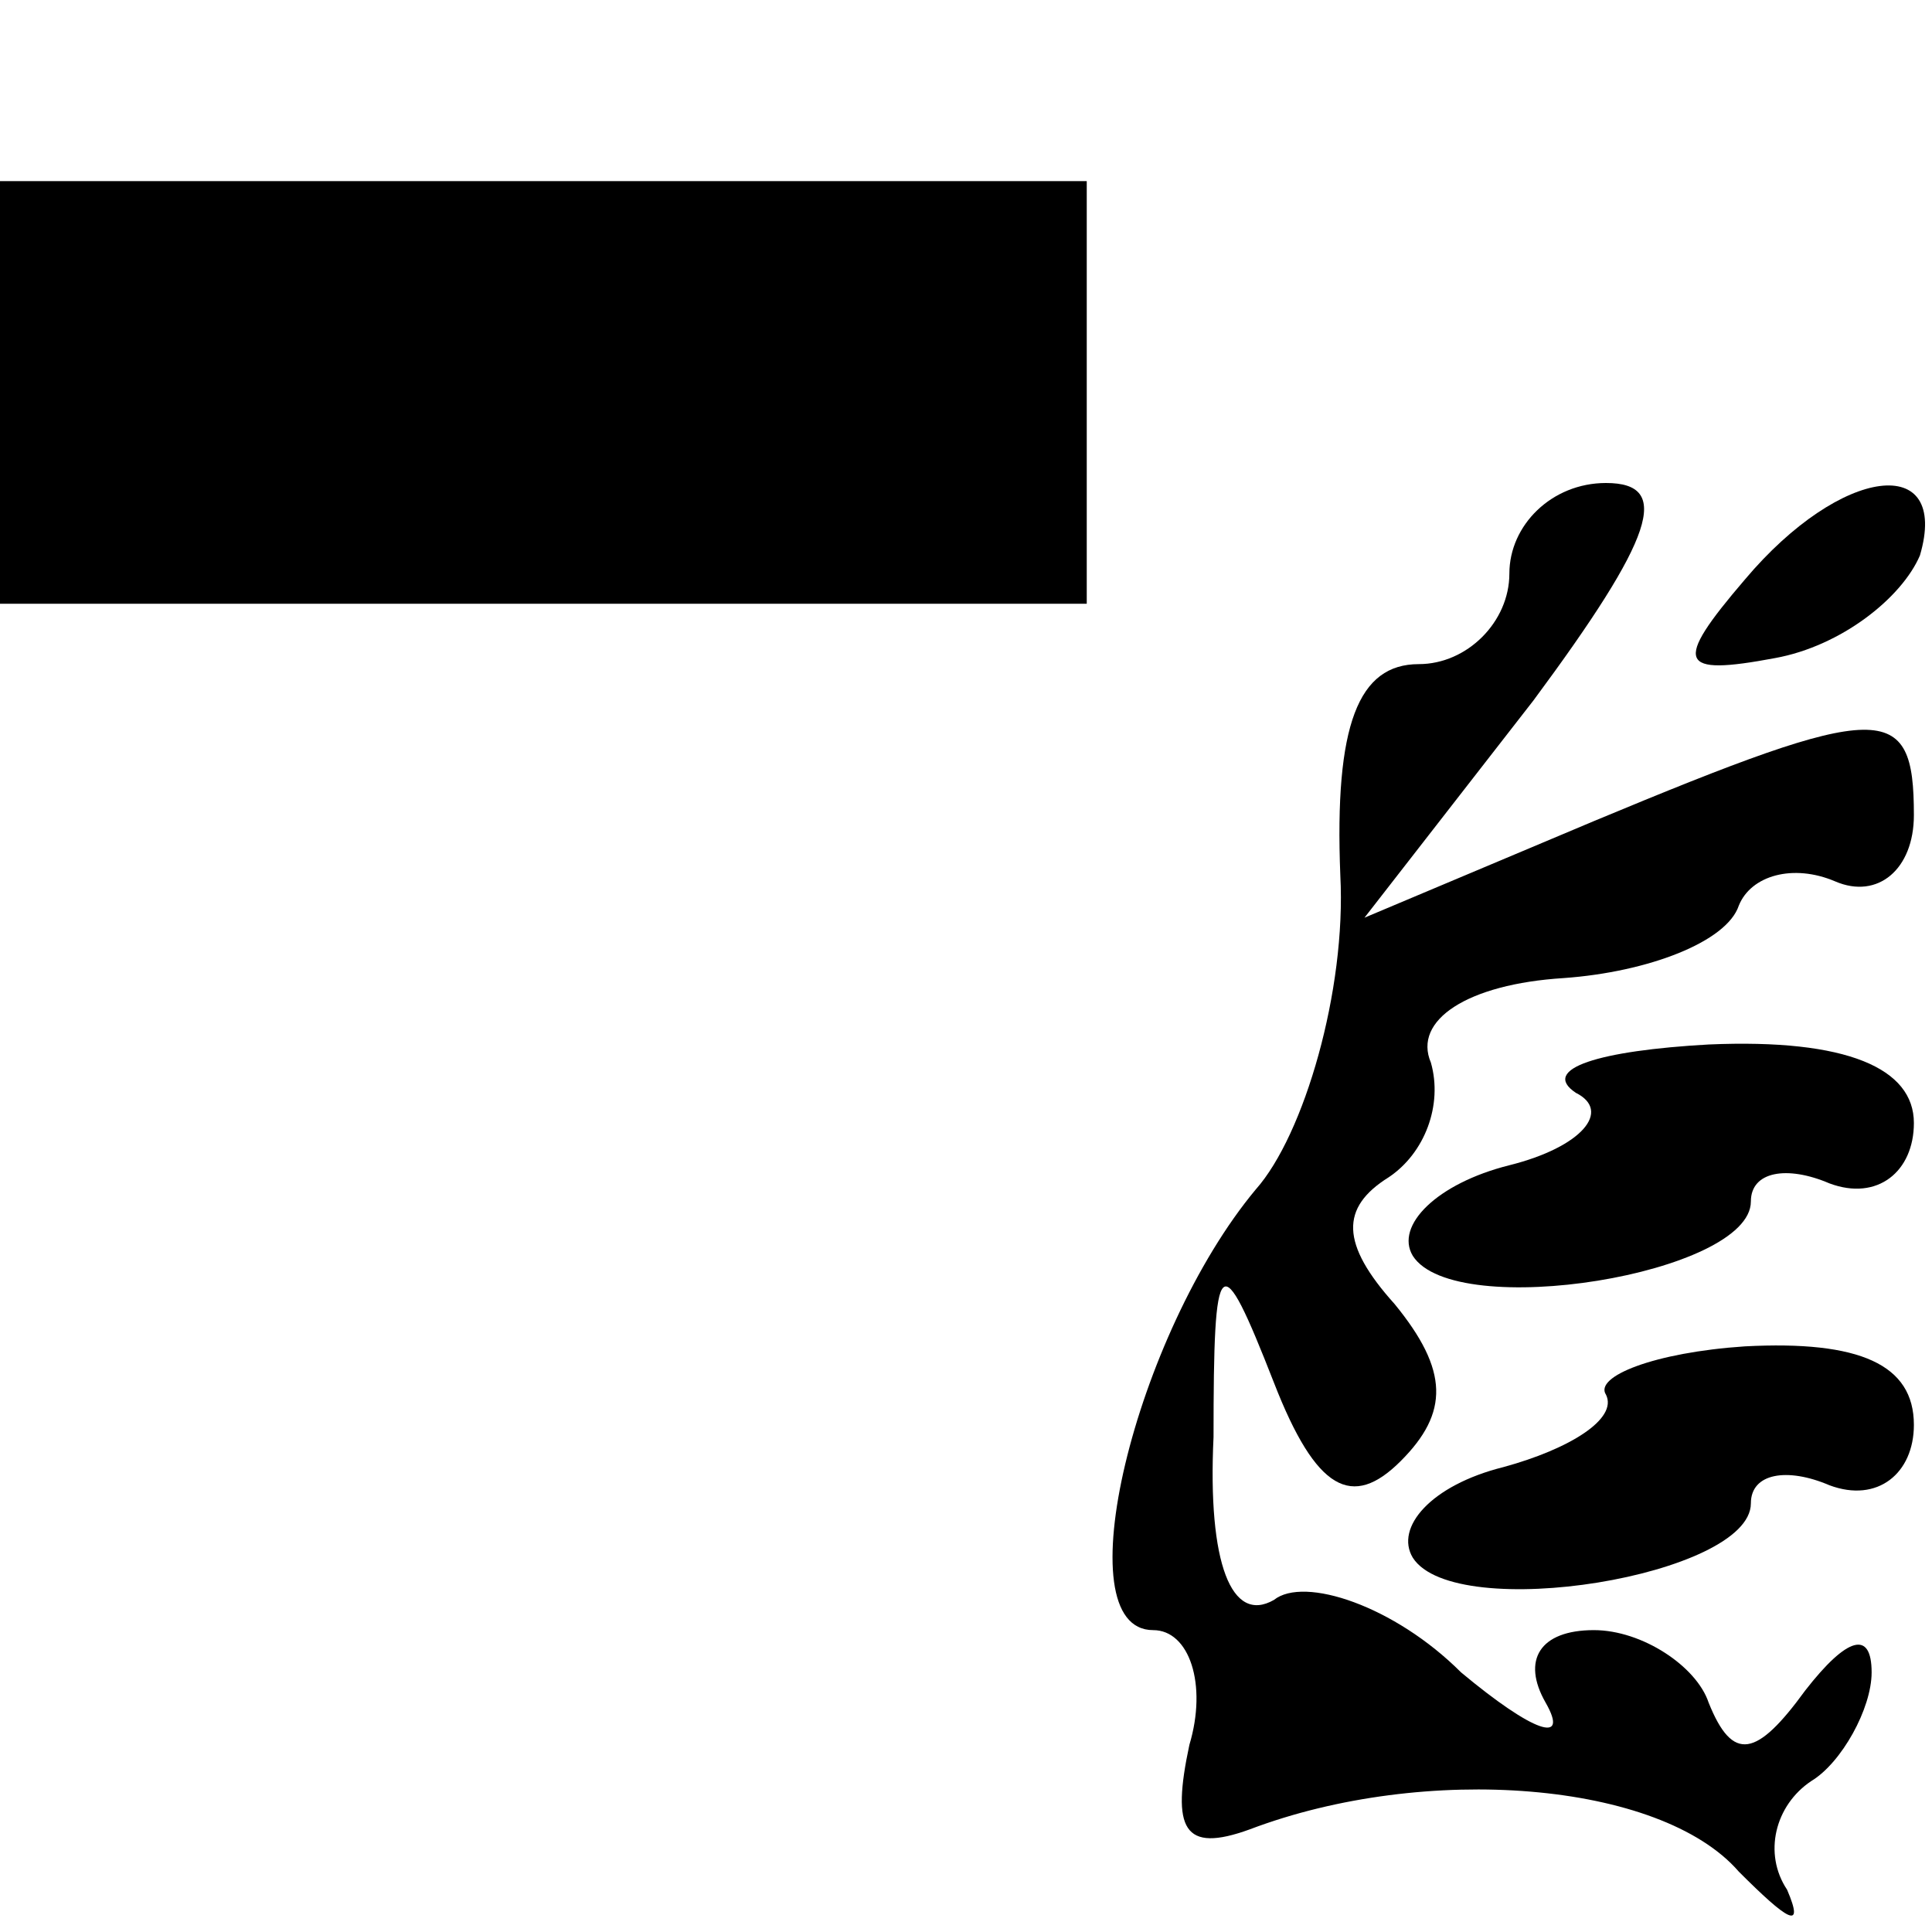 <?xml version="1.0" standalone="no"?>
<!DOCTYPE svg PUBLIC "-//W3C//DTD SVG 20010904//EN"
 "http://www.w3.org/TR/2001/REC-SVG-20010904/DTD/svg10.dtd">
<svg version="1.0" xmlns="http://www.w3.org/2000/svg"
 width="32pt" height="32pt" viewBox="0 0 32 32"
 preserveAspectRatio="xMidYMid meet">
<g transform="translate(0,32) scale(0.1,-0.1)"
fill="#000000" stroke="none">
<path fill="#000000" stroke="none" d="M0 255 l0 -35 90 0 90 0 0 35 0 35 -90
0 -90 0 0 -35z"/>
<path fill="#000000" stroke="none" d="M250 225 c0 -8 -7 -15 -15 -15 -10 0
-14 -10 -13 -35 1 -19 -6 -43 -14 -52 -20 -24 -32 -73 -17 -73 6 0 9 -9 6 -19
-3 -14 -1 -18 10 -14 29 11 68 8 81 -7 8 -8 11 -10 8 -3 -4 6 -2 14 4 18 5 3
10 12 10 18 0 7 -4 6 -11 -3 -8 -11 -12 -12 -16 -2 -2 6 -11 12 -19 12 -9 0
-12 -5 -8 -12 4 -7 -2 -5 -14 5 -11 11 -26 16 -31 12 -7 -4 -11 6 -10 27 0 31
1 32 10 9 7 -18 13 -21 21 -13 8 8 8 15 -1 26 -9 10 -9 16 -1 21 6 4 9 12 7
19 -3 7 6 13 22 14 14 1 27 6 29 12 2 5 9 7 16 4 7 -3 13 2 13 11 0 19 -5 19
-53 -1 l-38 -16 28 36 c20 27 23 36 12 36 -9 0 -16 -7 -16 -15z"/>
<path fill="#000000" stroke="none" d="M289 224 c-12 -14 -11 -16 5 -13 11 2
21 10 24 17 5 17 -13 15 -29 -4z"/>
<path fill="#000000" stroke="none" d="M261 139 c6 -3 1 -9 -11 -12 -12 -3
-19 -10 -16 -15 7 -11 56 -3 56 9 0 5 6 6 13 3 8 -3 14 2 14 10 0 9 -11 14
-34 13 -18 -1 -28 -4 -22 -8z"/>
<path fill="#000000" stroke="none" d="M266 89 c2 -4 -6 -9 -17 -12 -12 -3
-18 -10 -15 -15 7 -11 56 -3 56 9 0 5 6 6 13 3 8 -3 14 2 14 10 0 10 -9 14
-28 13 -15 -1 -25 -5 -23 -8z"/>
</g>
</svg>
